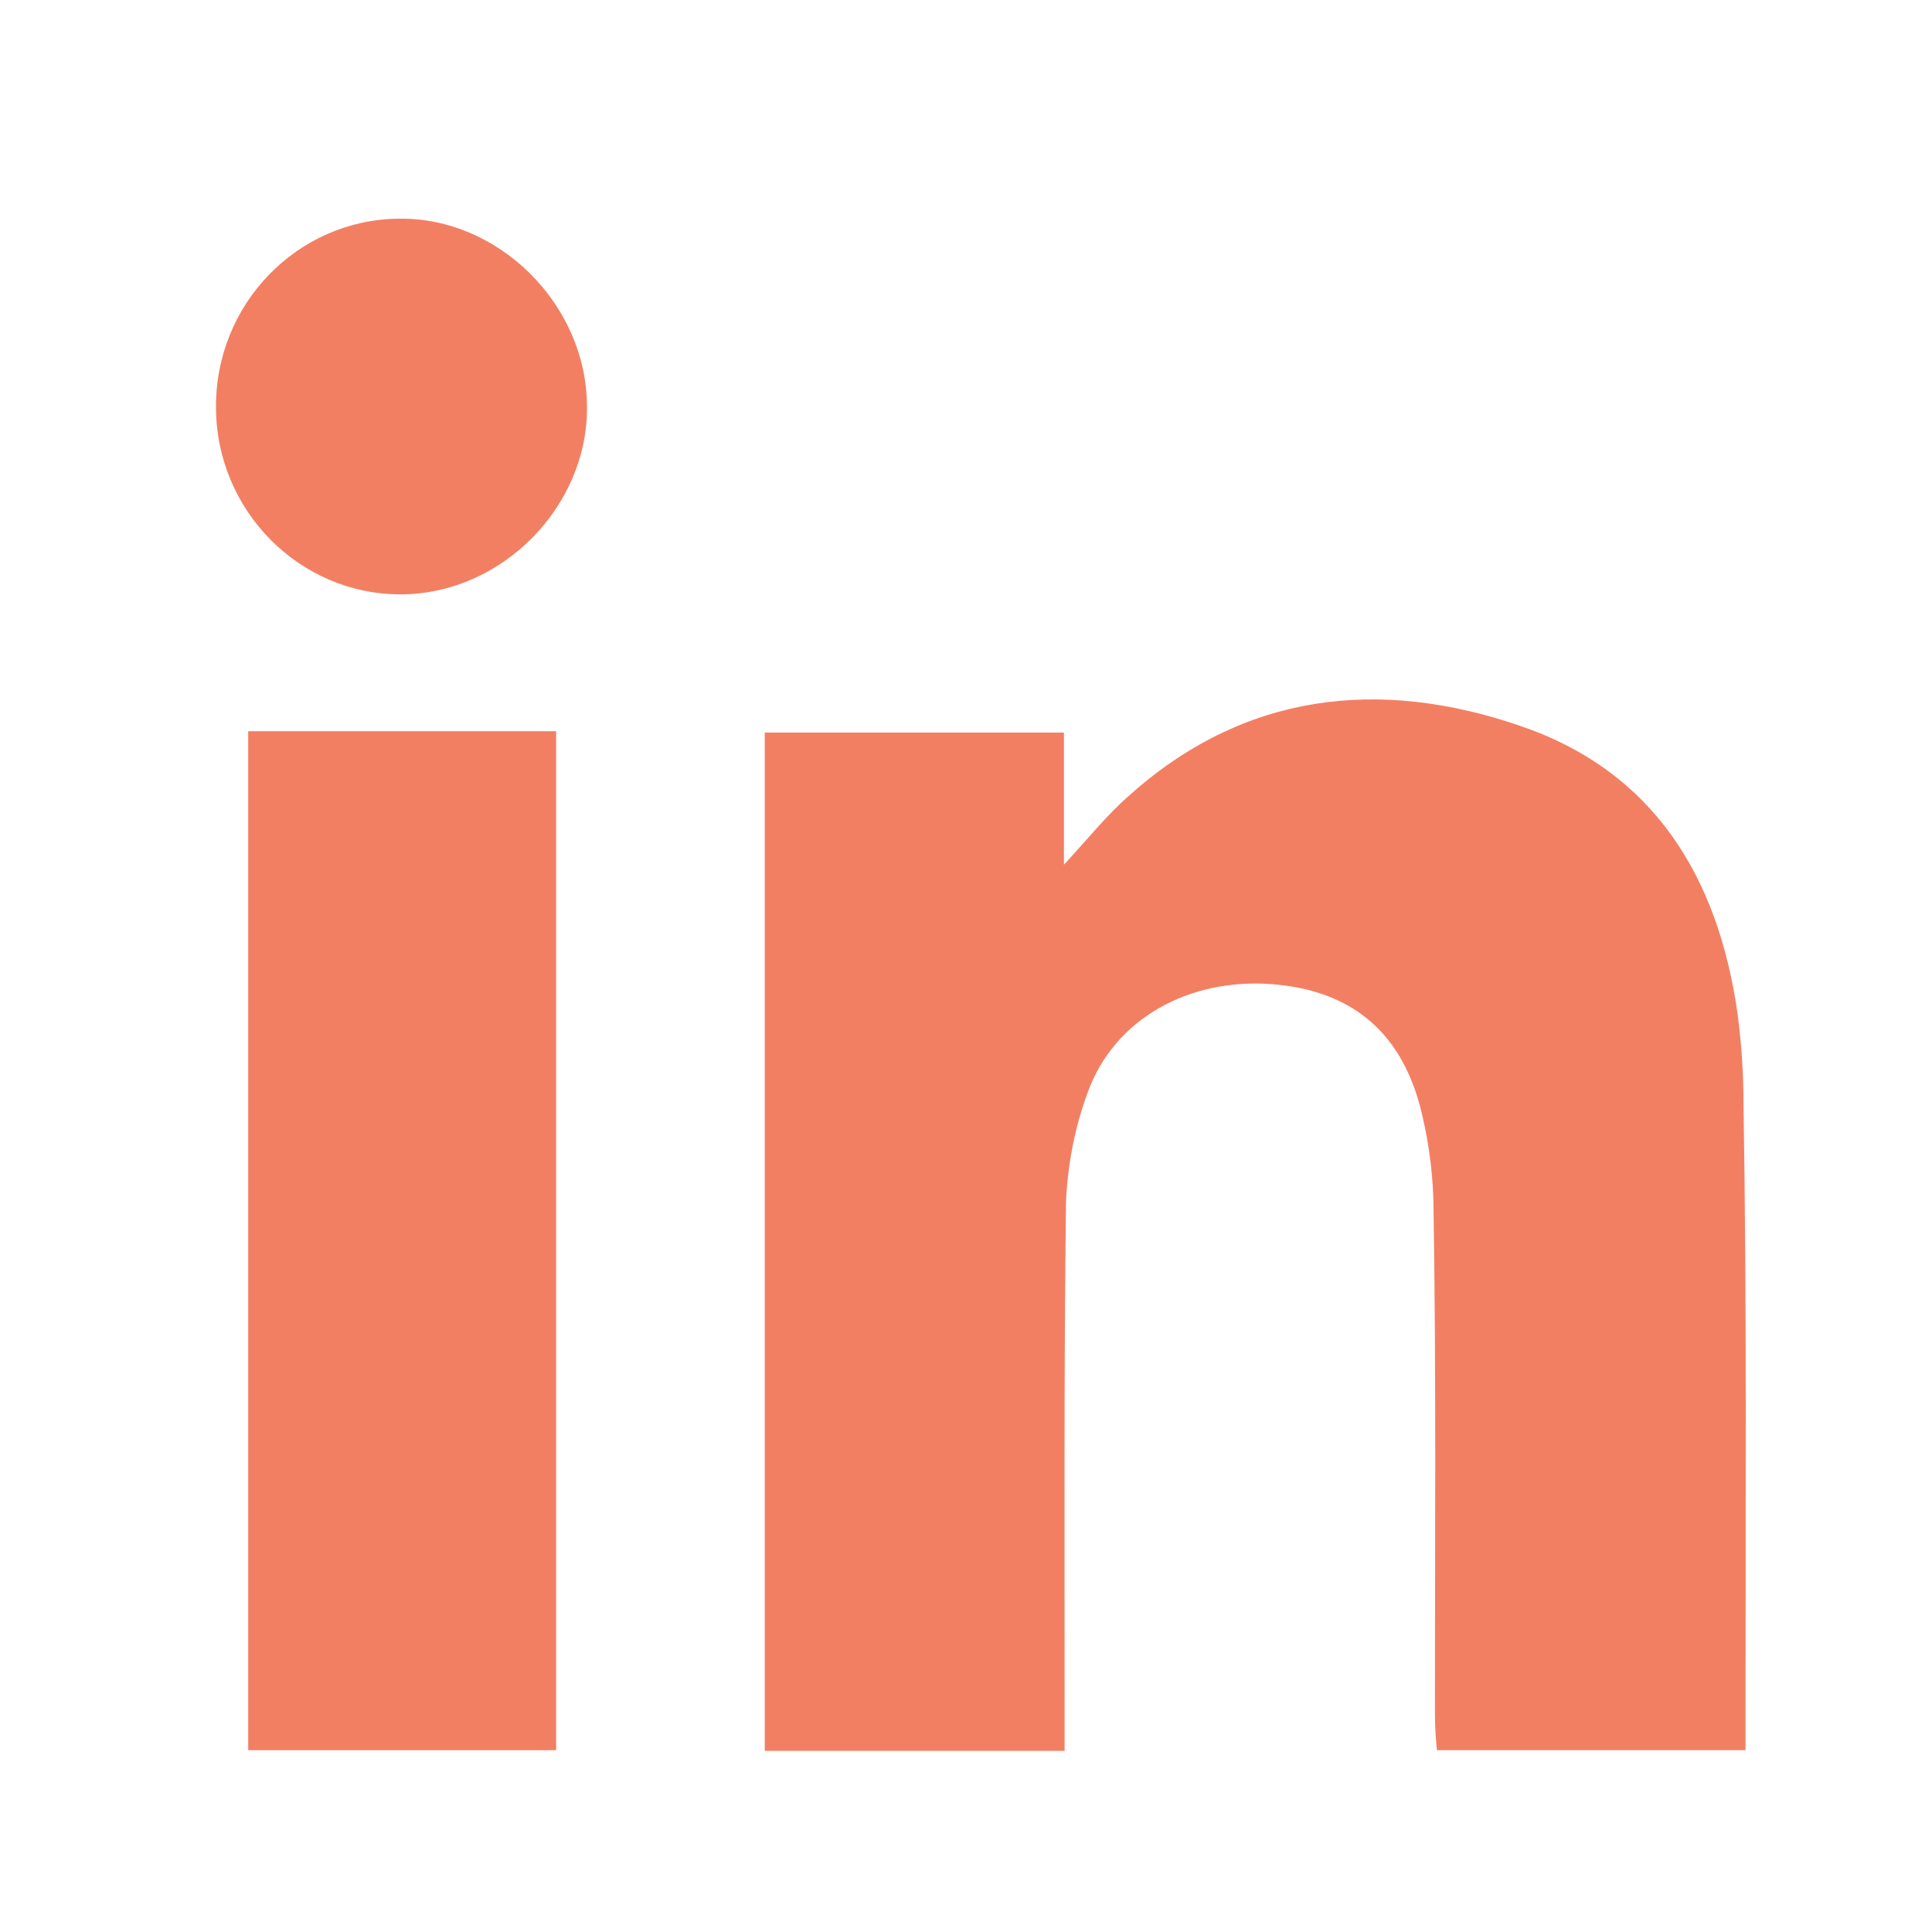 <?xml version="1.0" encoding="utf-8"?>
<!-- Generator: Adobe Illustrator 19.1.0, SVG Export Plug-In . SVG Version: 6.00 Build 0)  -->
<svg version="1.1" id="Layer_1" xmlns="http://www.w3.org/2000/svg" xmlns:xlink="http://www.w3.org/1999/xlink" x="0px" y="0px"
	 viewBox="36 -36 288 288" style="enable-background:new 36 -36 288 288;" xml:space="preserve">
<style type="text/css">
	.st0{fill:#F37F63;}
</style>
<g id="wt6oF8.tif">
	<g>
		<path class="st0" d="M123.5,24.5c0.2,15-12.7,28.1-27.8,28.1S68.3,40.1,68.2,24.9C68,9.4,80.3-3.3,95.5-3.4
			C110.3-3.6,123.4,9.3,123.5,24.5z"/>
		<path class="st0" d="M296.2,219v5.9h-46c-0.2-2-0.3-3.9-0.3-5.7c0-24.8,0.2-49.8-0.2-74.6c0-4.8-0.6-9.8-1.7-14.4
			c-2.8-12.2-10.4-18.6-22.5-19.5c-12.2-0.9-23.3,5.1-27.3,16c-2,5.3-3.1,11.2-3.3,16.7c-0.3,25.3-0.2,50.4-0.2,75.7v5.9H150V73.2
			h44.6v19.7c3.7-4,6.4-7.4,9.6-10.2c17.2-15.5,37.4-17.7,58.4-10.5c20,6.8,29.5,22.6,32.4,42.8c0.6,4.5,0.9,9,0.9,13.5
			C296.4,158.4,296.2,188.8,296.2,219z"/>
		<rect x="73" y="73" class="st0" width="45.9" height="151.9"/>
	</g>
</g>
</svg>
